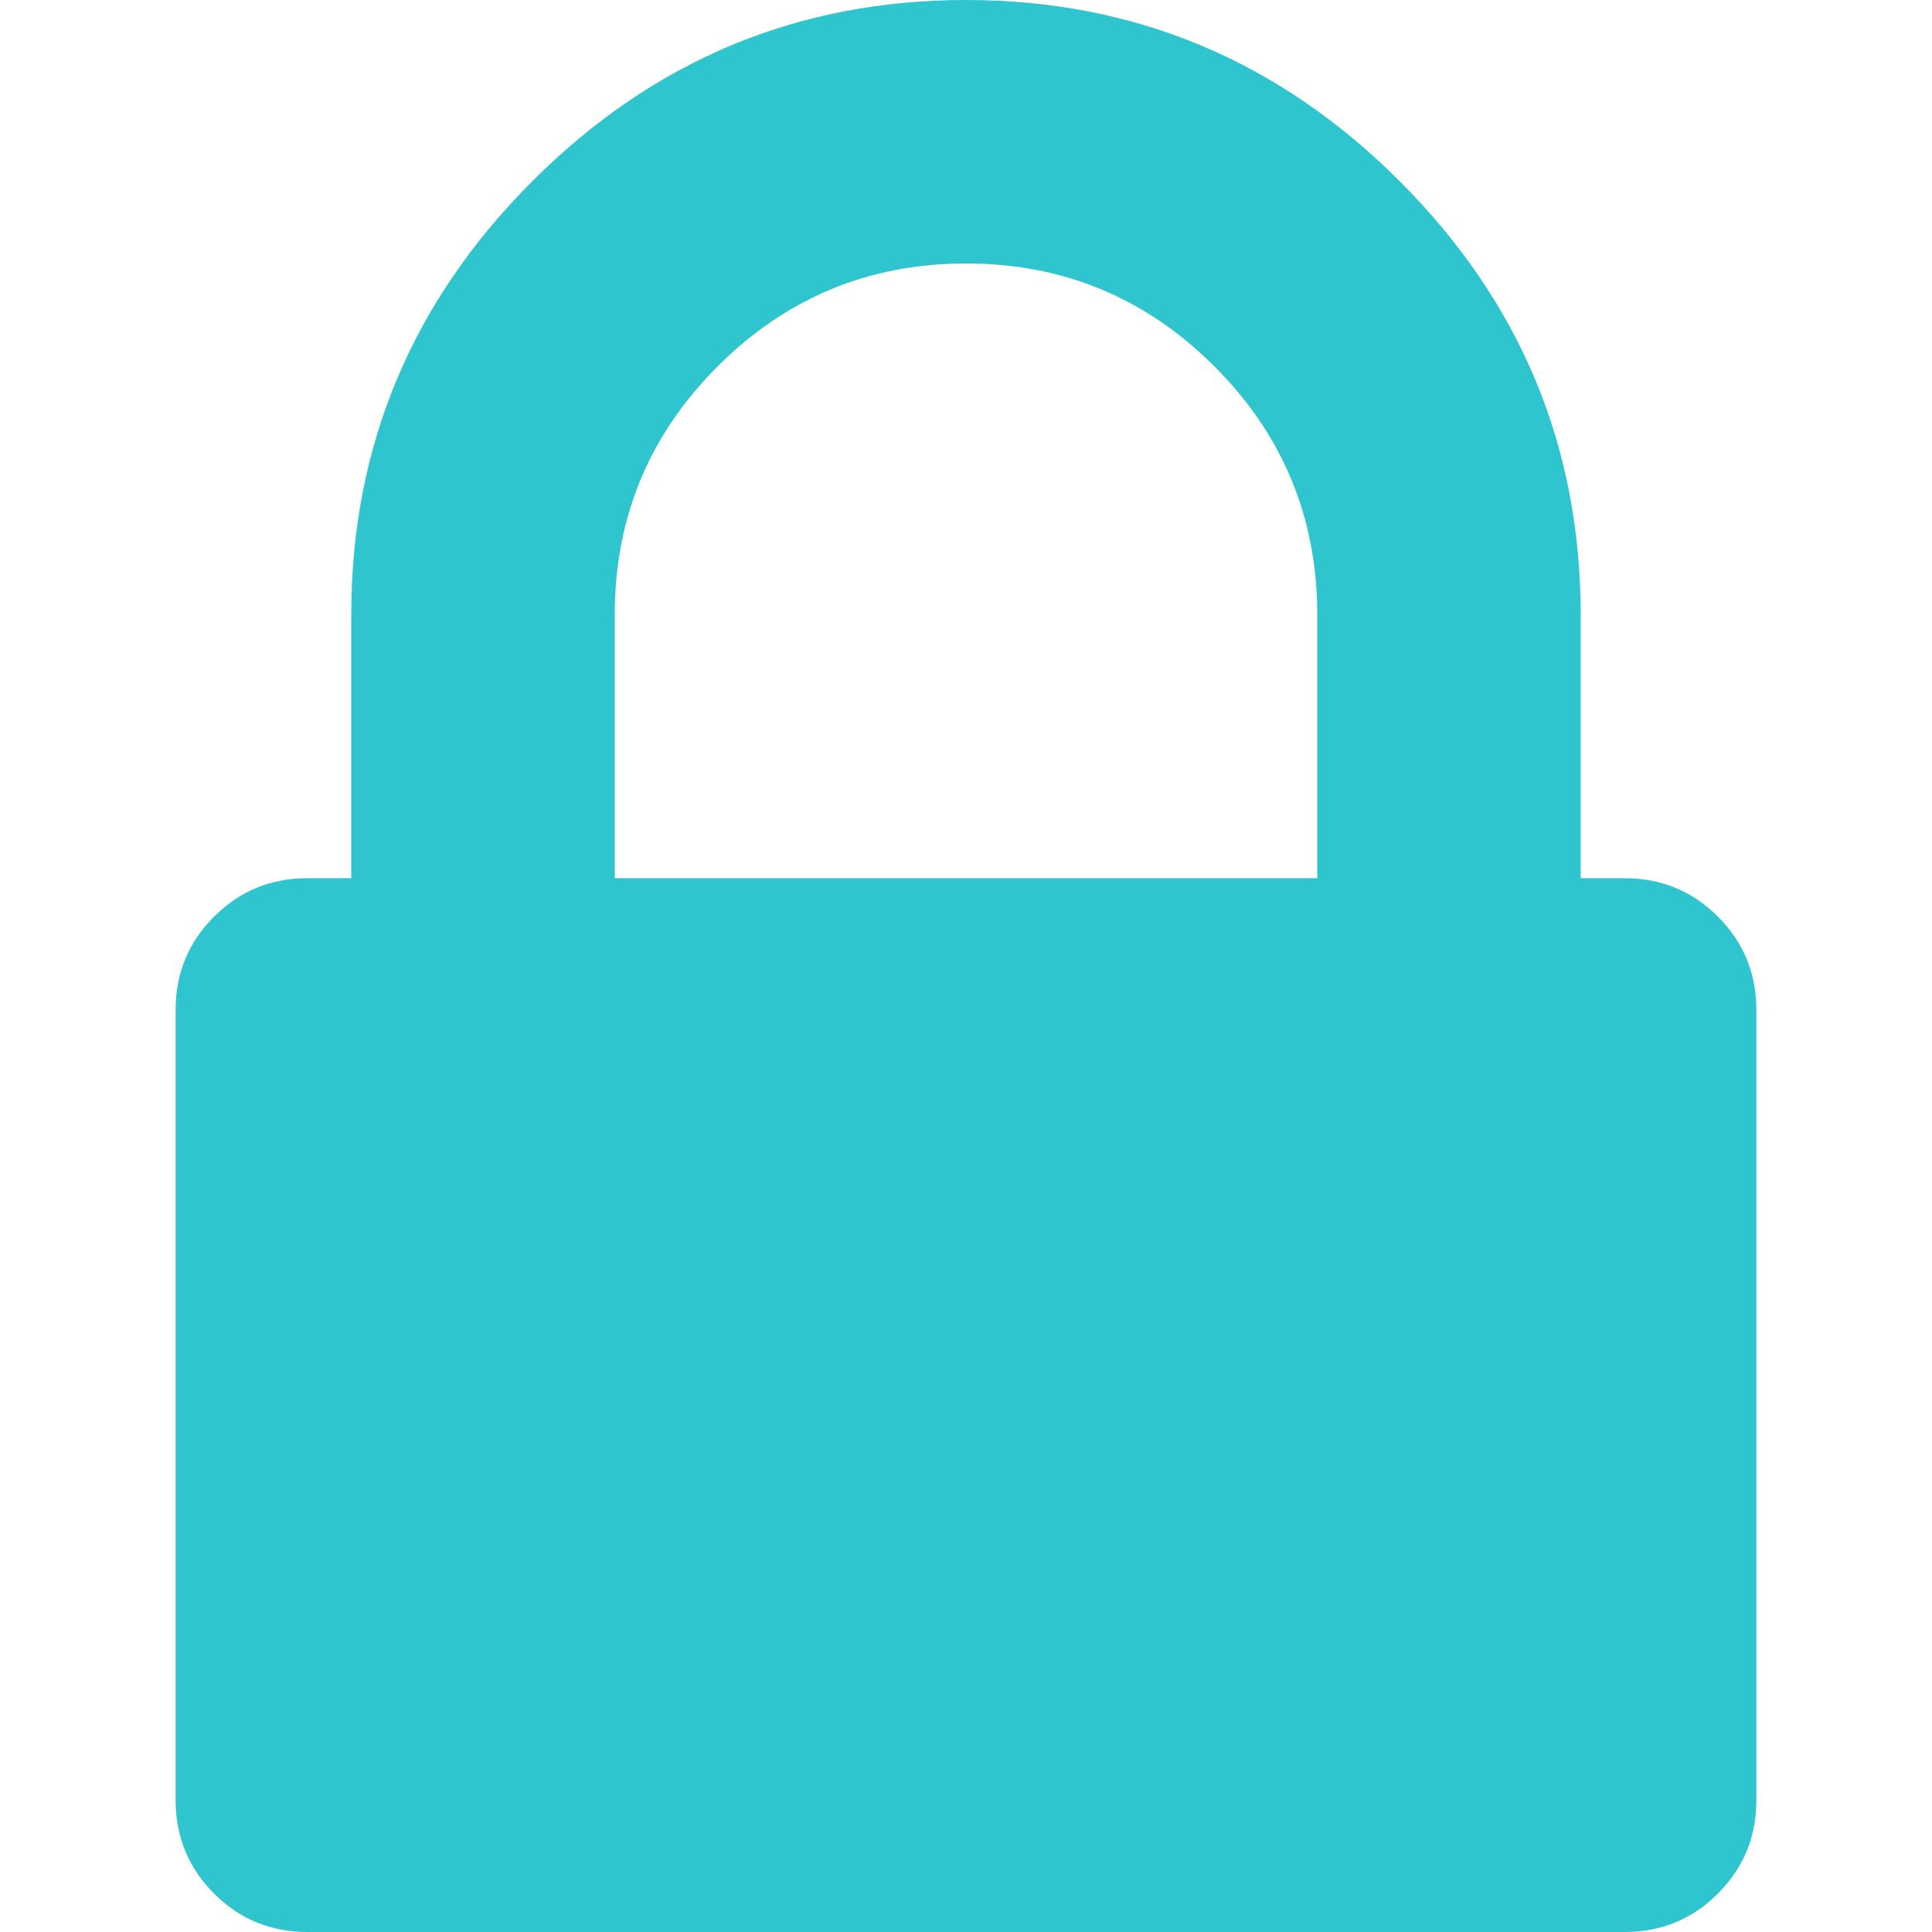 <svg width="32" height="32" viewBox="0 0 32 32" fill="none" xmlns="http://www.w3.org/2000/svg">
<path d="M28.454 15.182C28.03 14.758 27.515 14.546 26.908 14.546H26.181V10.182C26.181 7.394 25.182 5 23.182 3C21.182 1 18.788 0 16 0C13.212 0 10.818 1 8.818 3C6.818 5 5.818 7.394 5.818 10.182V14.546H5.091C4.485 14.546 3.97 14.758 3.546 15.182C3.121 15.606 2.909 16.121 2.909 16.727V29.818C2.909 30.424 3.122 30.939 3.546 31.364C3.97 31.788 4.485 32 5.091 32H26.909C27.515 32 28.03 31.788 28.454 31.364C28.878 30.939 29.091 30.424 29.091 29.818V16.727C29.091 16.121 28.878 15.606 28.454 15.182ZM21.818 14.546H10.182V10.182C10.182 8.576 10.75 7.204 11.887 6.068C13.023 4.932 14.394 4.364 16 4.364C17.607 4.364 18.977 4.932 20.114 6.068C21.25 7.204 21.818 8.576 21.818 10.182V14.546Z" fill="#2EC5CE"/>
</svg>

